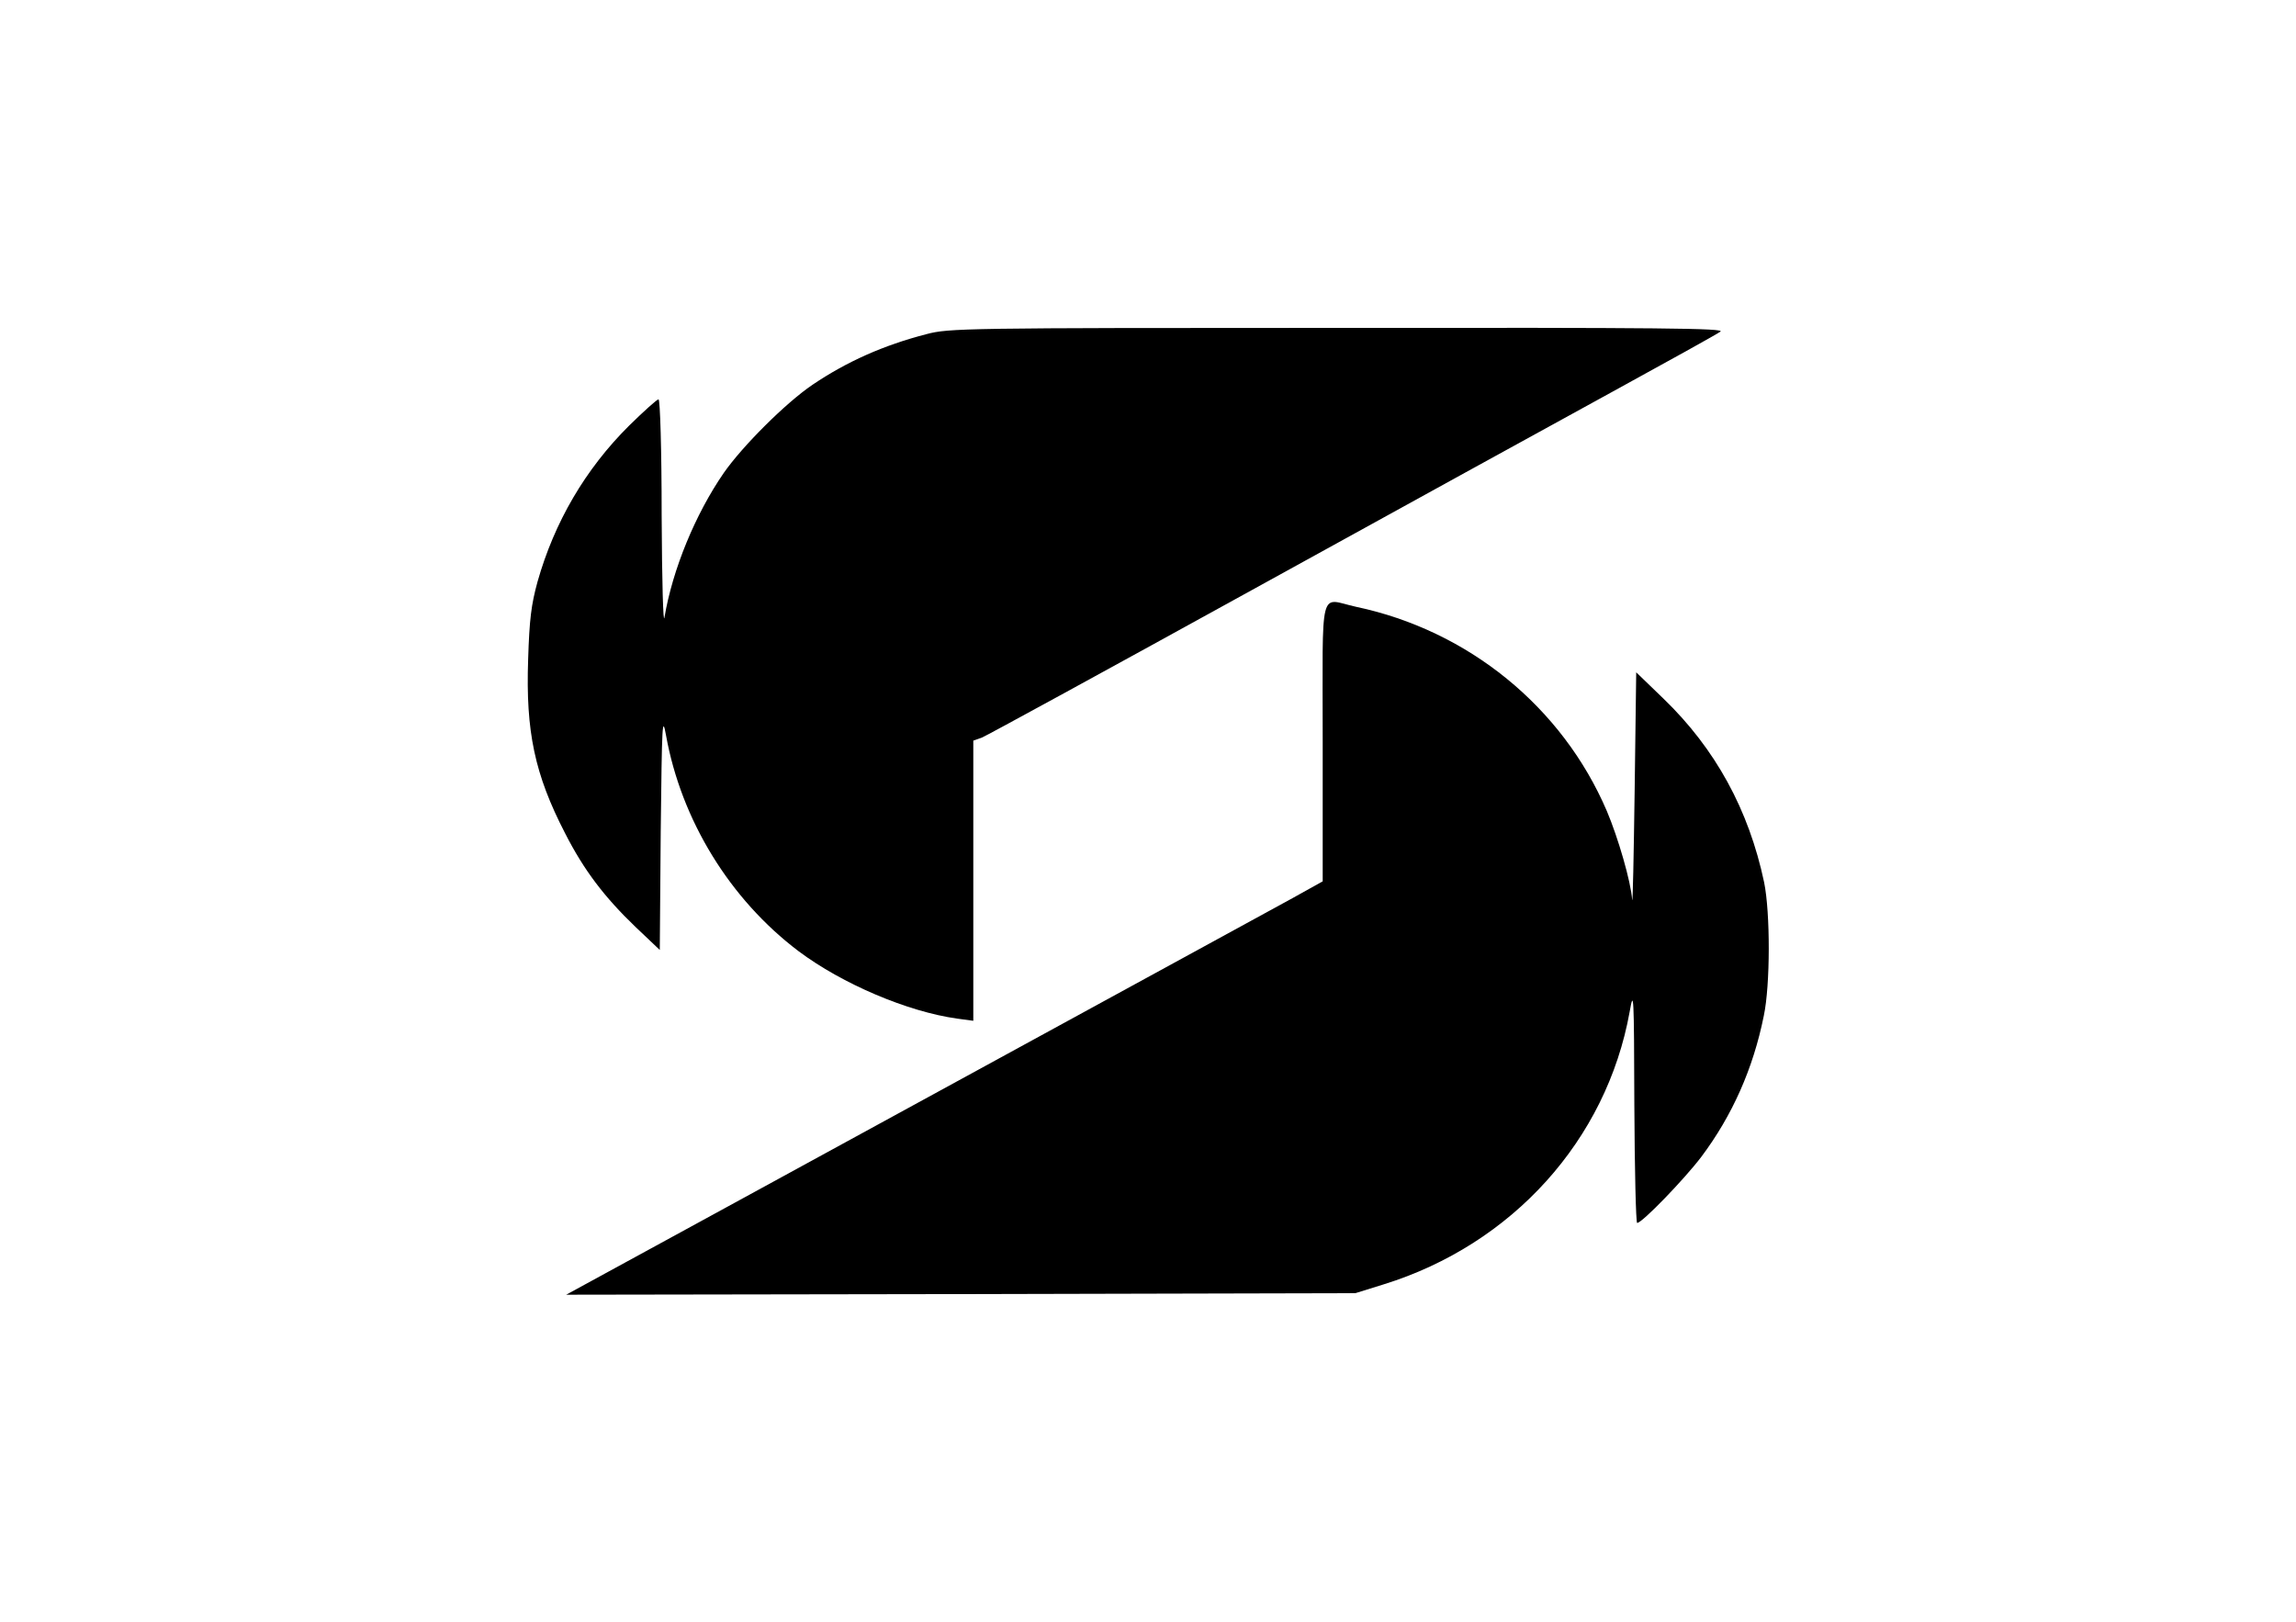 
<svg version="1.0" xmlns="http://www.w3.org/2000/svg"
 width="736" height="520" viewBox="0 0 736 520"
 preserveAspectRatio="xMidYMid meet">

<g transform="translate(0,520) scale(0.1,-0.1)"
fill="#000000" stroke="none">
<path d="M2970 4129 c-139 -36 -255 -88 -365 -162 -87 -59 -225 -197 -285
-283 -91 -132 -164 -309 -190 -463 -4 -26 -8 113 -9 327 0 213 -5 372 -10 372
-5 0 -47 -38 -94 -84 -141 -140 -240 -310 -294 -501 -20 -73 -26 -120 -30
-249 -8 -231 21 -368 118 -556 61 -120 127 -206 226 -301 l78 -74 3 380 c4
348 5 374 17 308 49 -272 205 -526 425 -692 140 -105 350 -194 508 -216 l52
-7 0 449 0 449 28 10 c15 6 403 218 862 471 459 253 981 540 1160 638 179 98
334 184 345 192 16 11 -183 13 -1225 12 -1203 0 -1248 -1 -1320 -20z"/>
<path d="M4240 2822 l0 -447 -97 -54 c-90 -49 -318 -174 -1813 -990 l-515
-281 1265 2 1265 3 90 28 c413 128 715 463 789 874 13 74 14 58 15 -299 1
-208 5 -378 9 -378 16 0 151 140 205 211 100 133 167 284 201 453 21 99 21
330 1 428 -49 232 -156 428 -323 589 l-87 84 -5 -380 c-3 -209 -6 -366 -8
-349 -4 58 -45 199 -81 284 -143 334 -444 579 -804 655 -120 26 -107 80 -107
-433z"/>
</g>
</svg>
